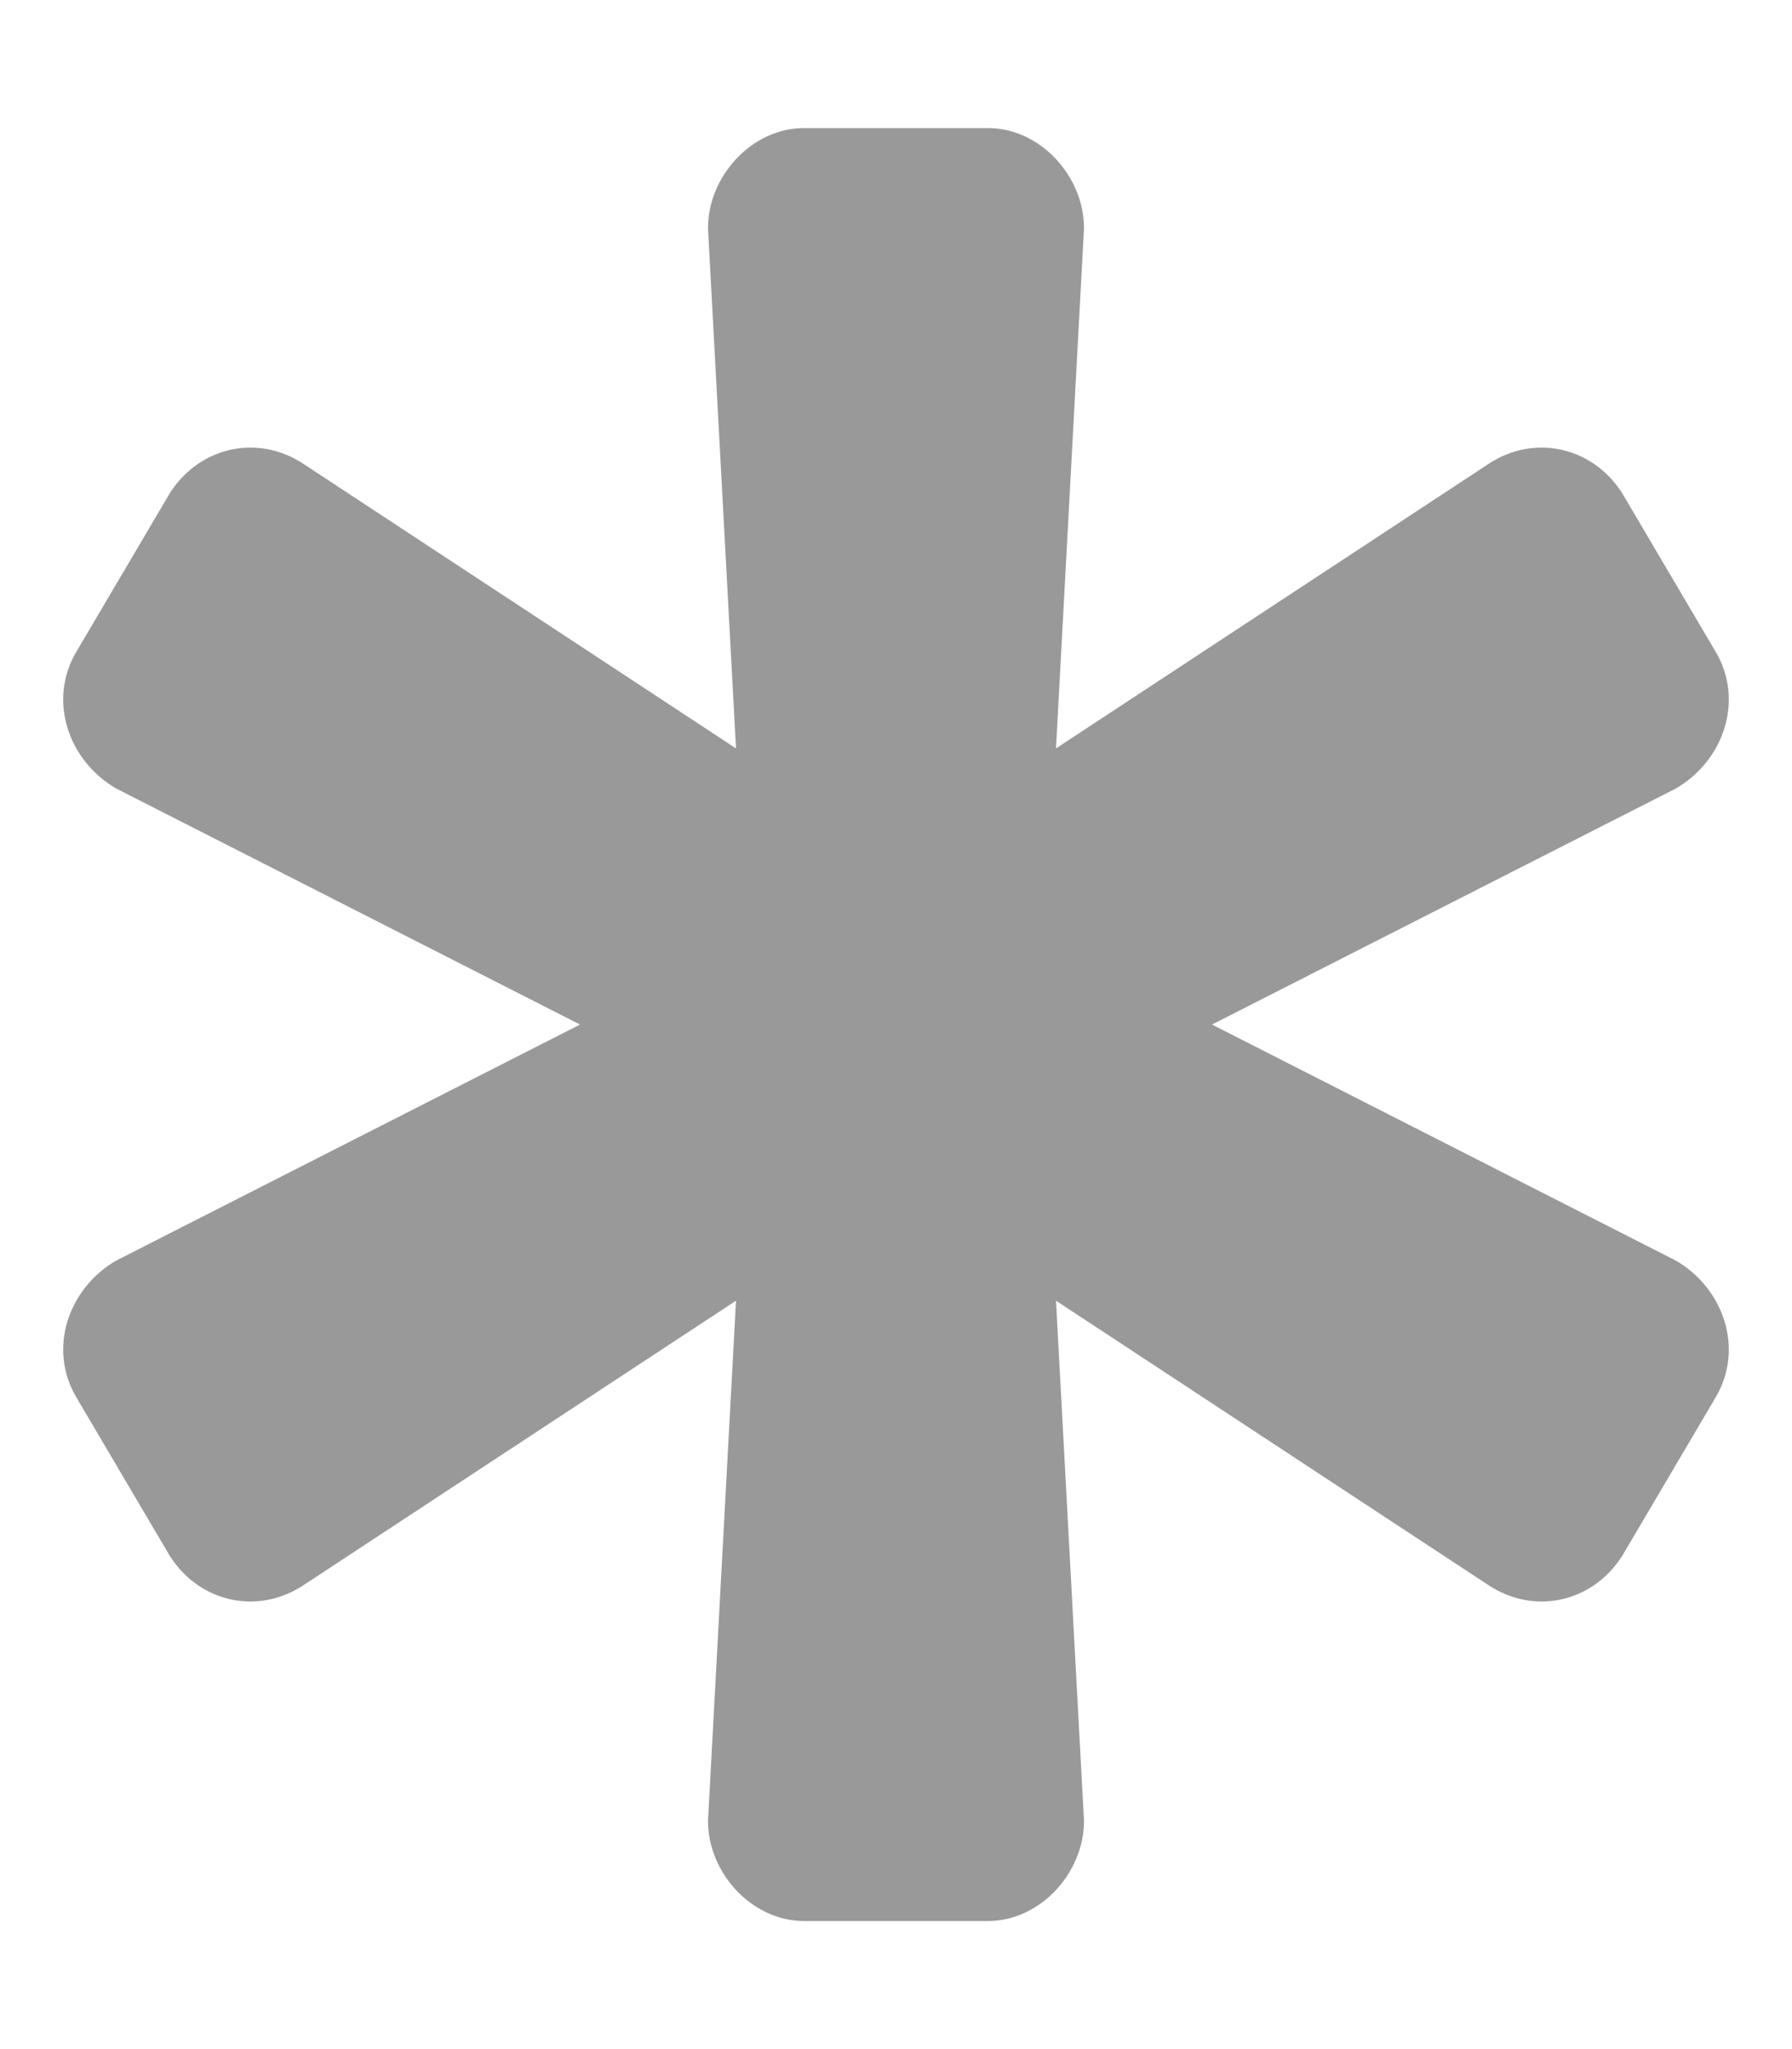 <svg xmlns="http://www.w3.org/2000/svg" viewBox="0 0 448 512"><!-- Font Awesome Pro 6.0.0-alpha1 by @fontawesome - https://fontawesome.com License - https://fontawesome.com/license (Commercial License) --><defs><style>.fa-secondary{opacity:.4}</style></defs><path d="M429 349L406 388C399 400 384 404 372 396L264 325L271 455C271 468 260 480 247 480H201C188 480 177 468 177 455L184 325L76 396C64 404 49 400 42 388L19 349C12 337 17 322 29 315L145 256L29 197C17 190 12 175 19 163L42 124C49 112 64 108 76 116L184 187L177 57C177 44 188 32 201 32H247C260 32 271 44 271 57L264 187L372 116C384 108 399 112 406 124L429 163C436 175 431 190 419 197L303 256L419 315C431 322 436 337 429 349Z" class="fa-secondary"/></svg>